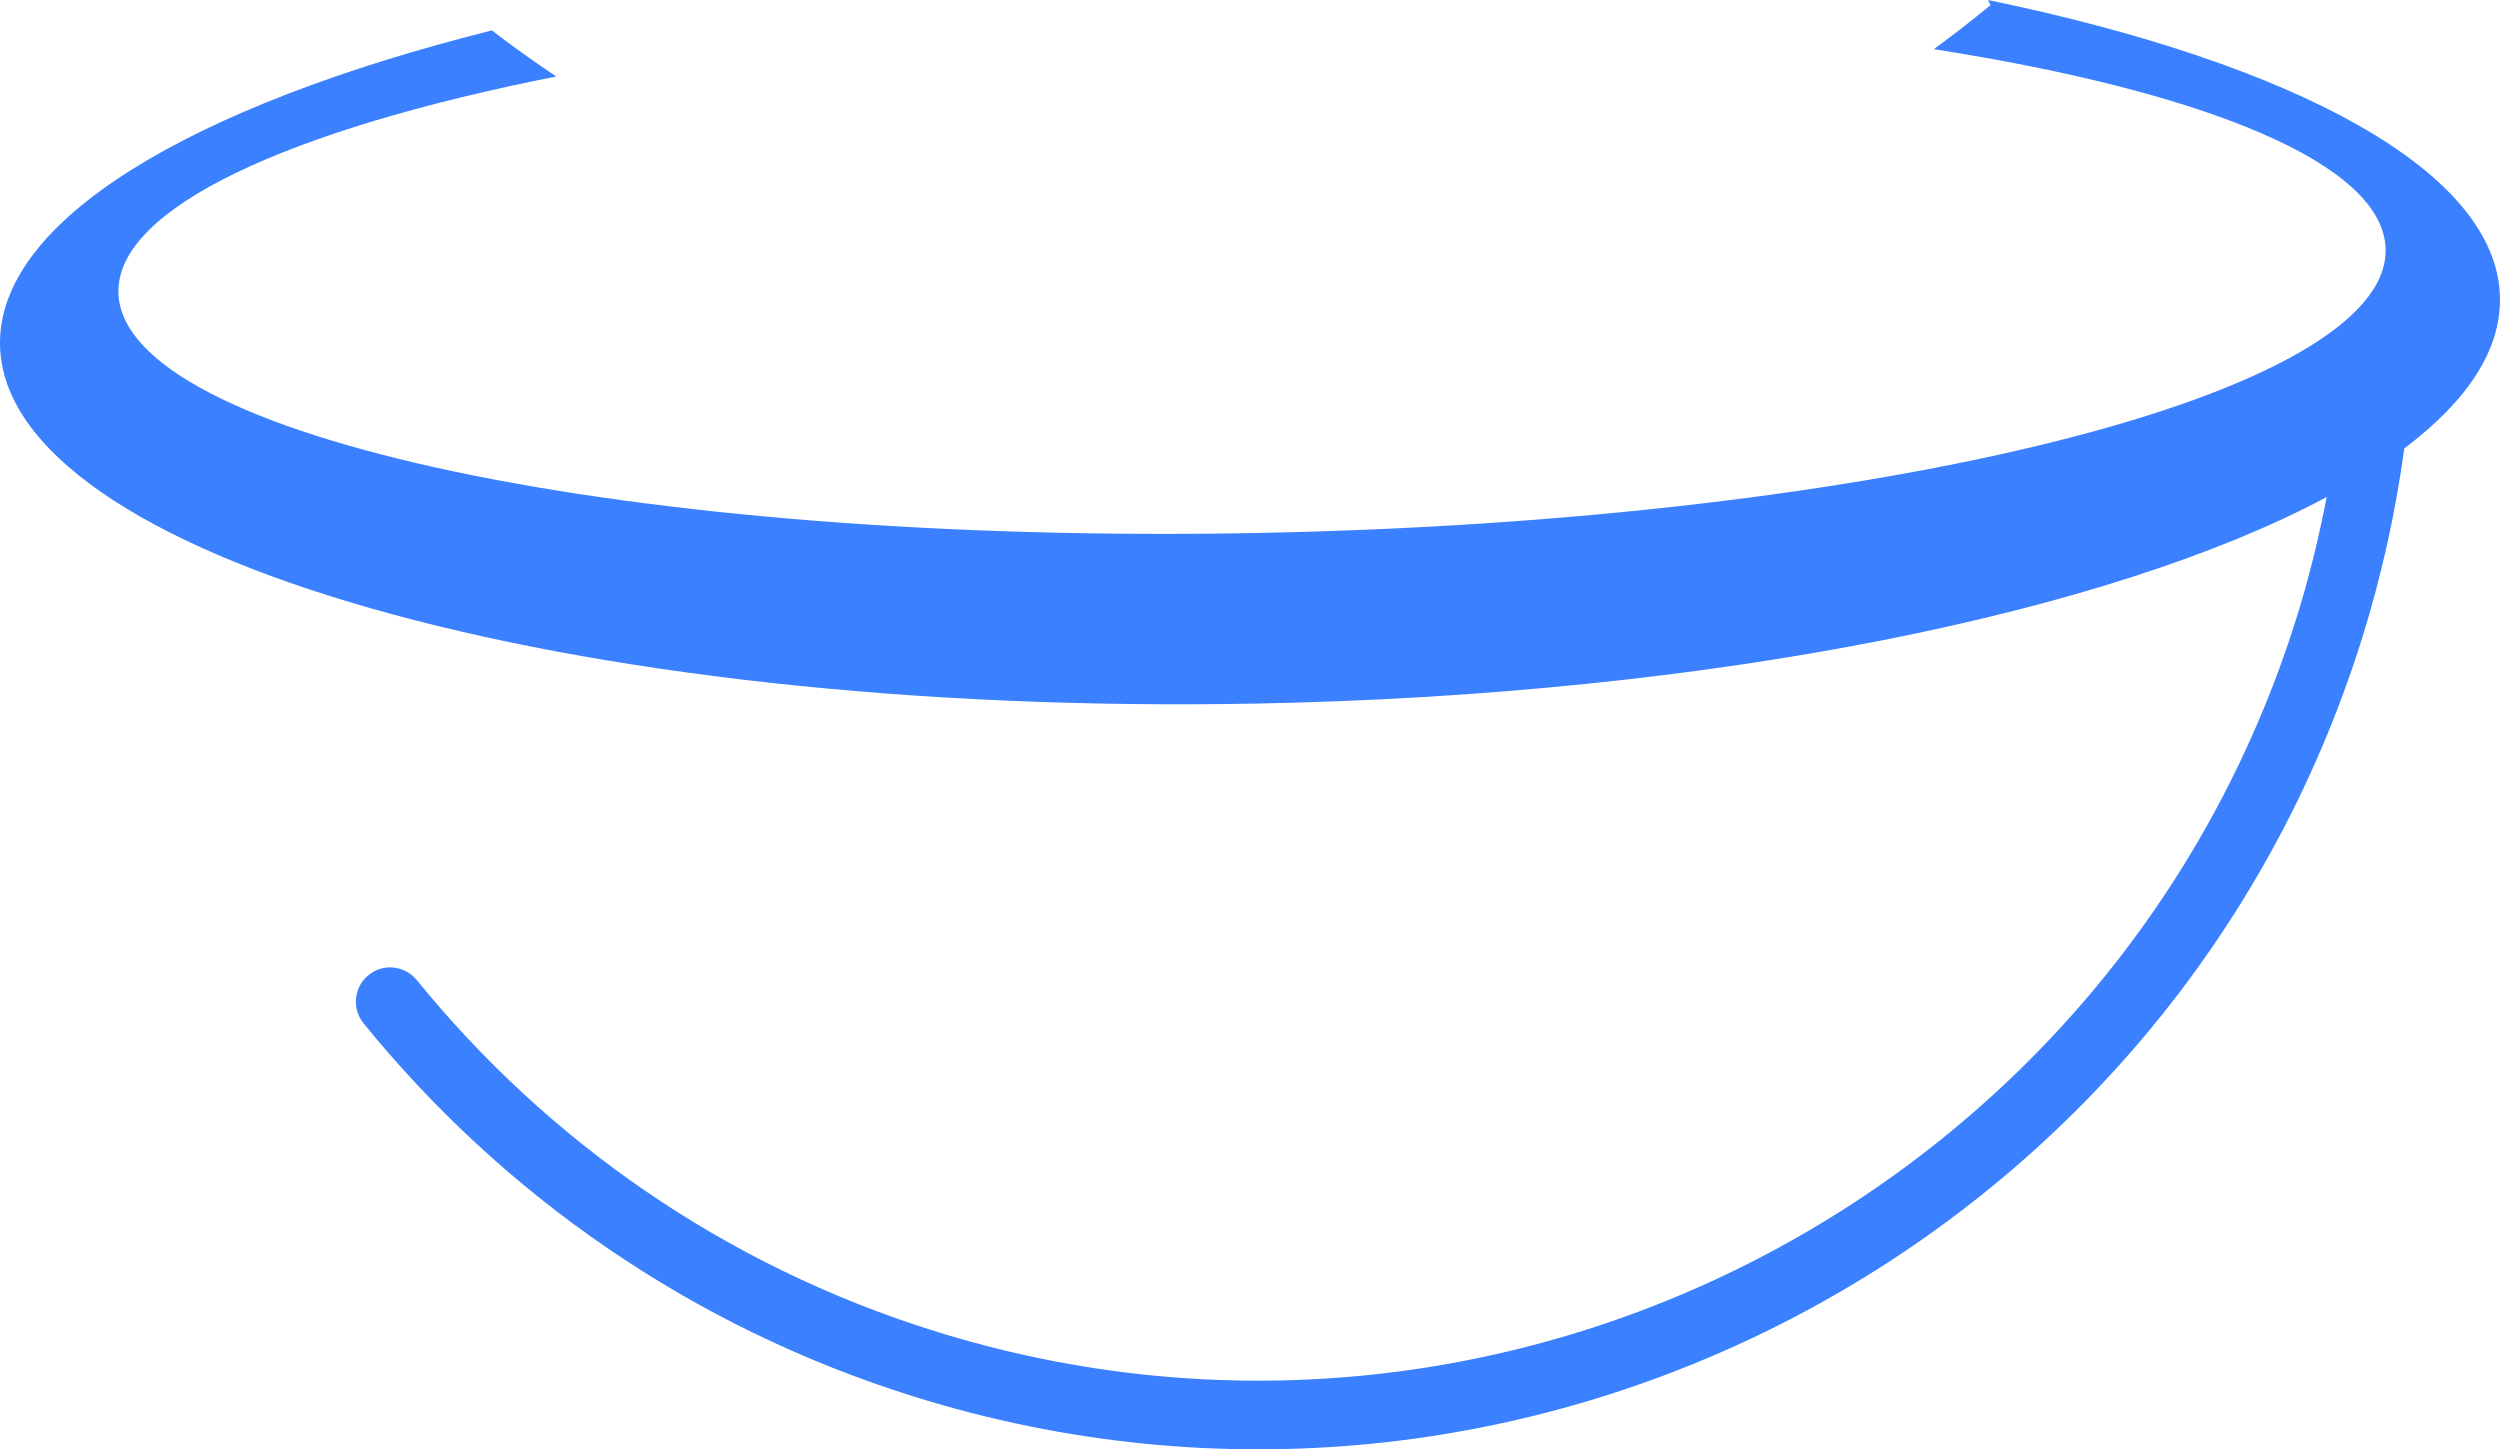 <svg version="1.1" id="图层_1" x="0px" y="0px" width="181.252px" height="105.079px" viewBox="0 0 181.252 105.079" enable-background="new 0 0 181.252 105.079" xml:space="preserve" xmlns="http://www.w3.org/2000/svg" xmlns:xlink="http://www.w3.org/1999/xlink" xmlns:xml="http://www.w3.org/XML/1998/namespace">
  <path fill="#3B80FF" d="M181.25,21.572C181.077,12.445,166.49,4.626,144.131,0c0.062,0.124,0.13,0.242,0.19,0.365
	c-1.341,1.108-2.715,2.175-4.118,3.199c19.792,3.095,32.639,8.336,32.756,14.51c0.2,10.494-36.435,19.703-81.825,20.567
	C45.744,39.506,8.786,31.698,8.585,21.204C8.469,15.077,20.922,9.392,40.329,5.545c-1.593-1.07-3.159-2.174-4.667-3.341
	C13.843,7.68-0.171,15.979,0.001,25.022c0.291,15.306,41.102,26.939,91.152,25.986c33.045-0.629,61.853-6.59,77.532-14.97
	c-0.567,2.949-1.285,5.879-2.185,8.756c-12.971,41.482-57.272,64.678-98.755,51.707c-15.294-4.782-28.086-13.835-37.51-25.424
	c-0.834-1.025-2.306-1.251-3.382-0.486l-0.007,0.005c-1.174,0.833-1.392,2.483-0.484,3.601
	c10.021,12.333,23.628,21.967,39.898,27.055c44.101,13.79,91.2-10.871,104.99-54.972c1.409-4.505,2.429-9.125,3.064-13.773
	C178.85,29.102,181.323,25.403,181.25,21.572z" class="color c1"/>
</svg>